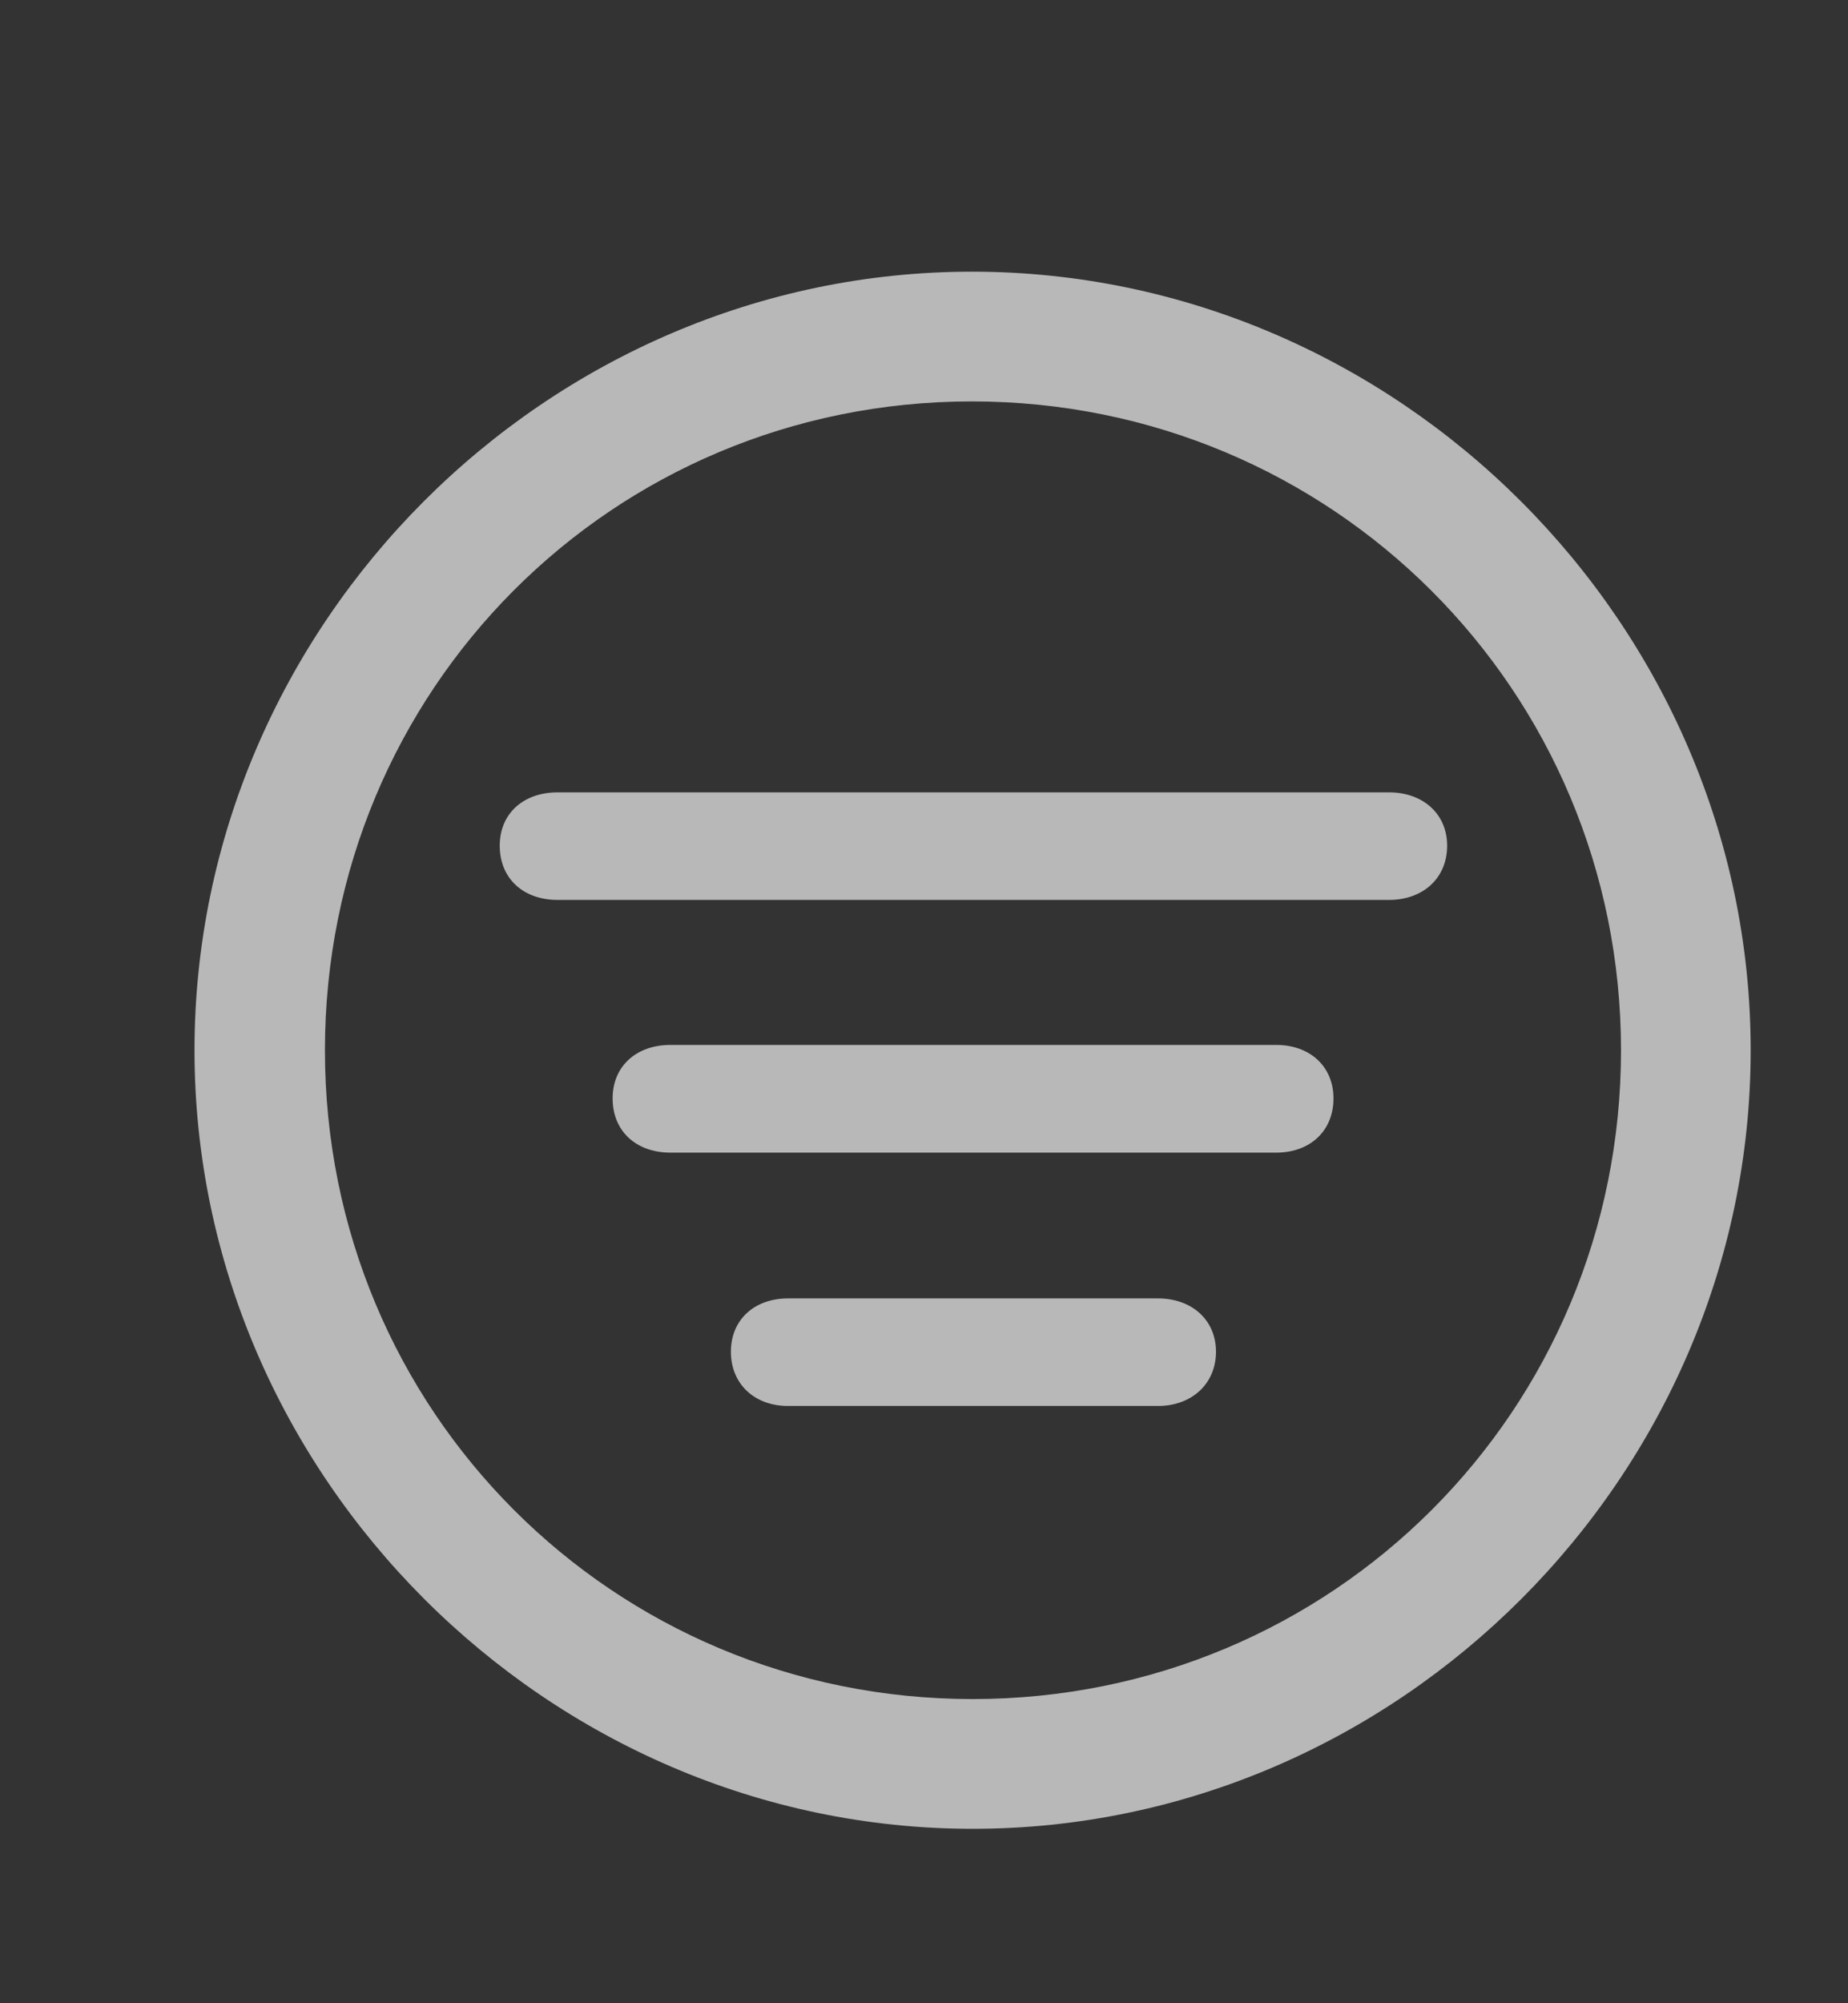 <svg width="12" height="13" viewBox="0 0 12 13" fill="none" xmlns="http://www.w3.org/2000/svg">
<rect x="0" y="0" width="12" height="13" fill="#333333" stroke="none"/>
<g id="icon/filter">
<path id="&#244;&#128;&#140;&#136;" d="M6.316 11.868C3.557 11.868 1.263 9.575 1.263 6.816C1.263 4.052 3.552 1.763 6.311 1.763C9.075 1.763 11.368 4.052 11.368 6.816C11.368 9.575 9.08 11.868 6.316 11.868ZM6.316 11.026C8.654 11.026 10.526 9.154 10.526 6.816C10.526 4.478 8.649 2.605 6.311 2.605C3.973 2.605 2.11 4.478 2.11 6.816C2.11 9.154 3.978 11.026 6.316 11.026ZM3.621 5.84C3.398 5.84 3.245 5.701 3.245 5.488C3.245 5.28 3.398 5.142 3.621 5.142H9.02C9.238 5.142 9.397 5.28 9.397 5.488C9.397 5.701 9.238 5.84 9.02 5.84H3.621ZM4.354 7.48C4.131 7.48 3.978 7.341 3.978 7.128C3.978 6.92 4.131 6.781 4.354 6.781H8.287C8.505 6.781 8.659 6.92 8.659 7.128C8.659 7.341 8.505 7.48 8.287 7.48H4.354ZM5.117 9.124C4.899 9.124 4.746 8.981 4.746 8.772C4.746 8.564 4.899 8.426 5.117 8.426H7.52C7.737 8.426 7.896 8.564 7.896 8.772C7.896 8.981 7.737 9.124 7.52 9.124H5.117Z" fill="white" fill-opacity="0.65"/>
</g>
</svg>
